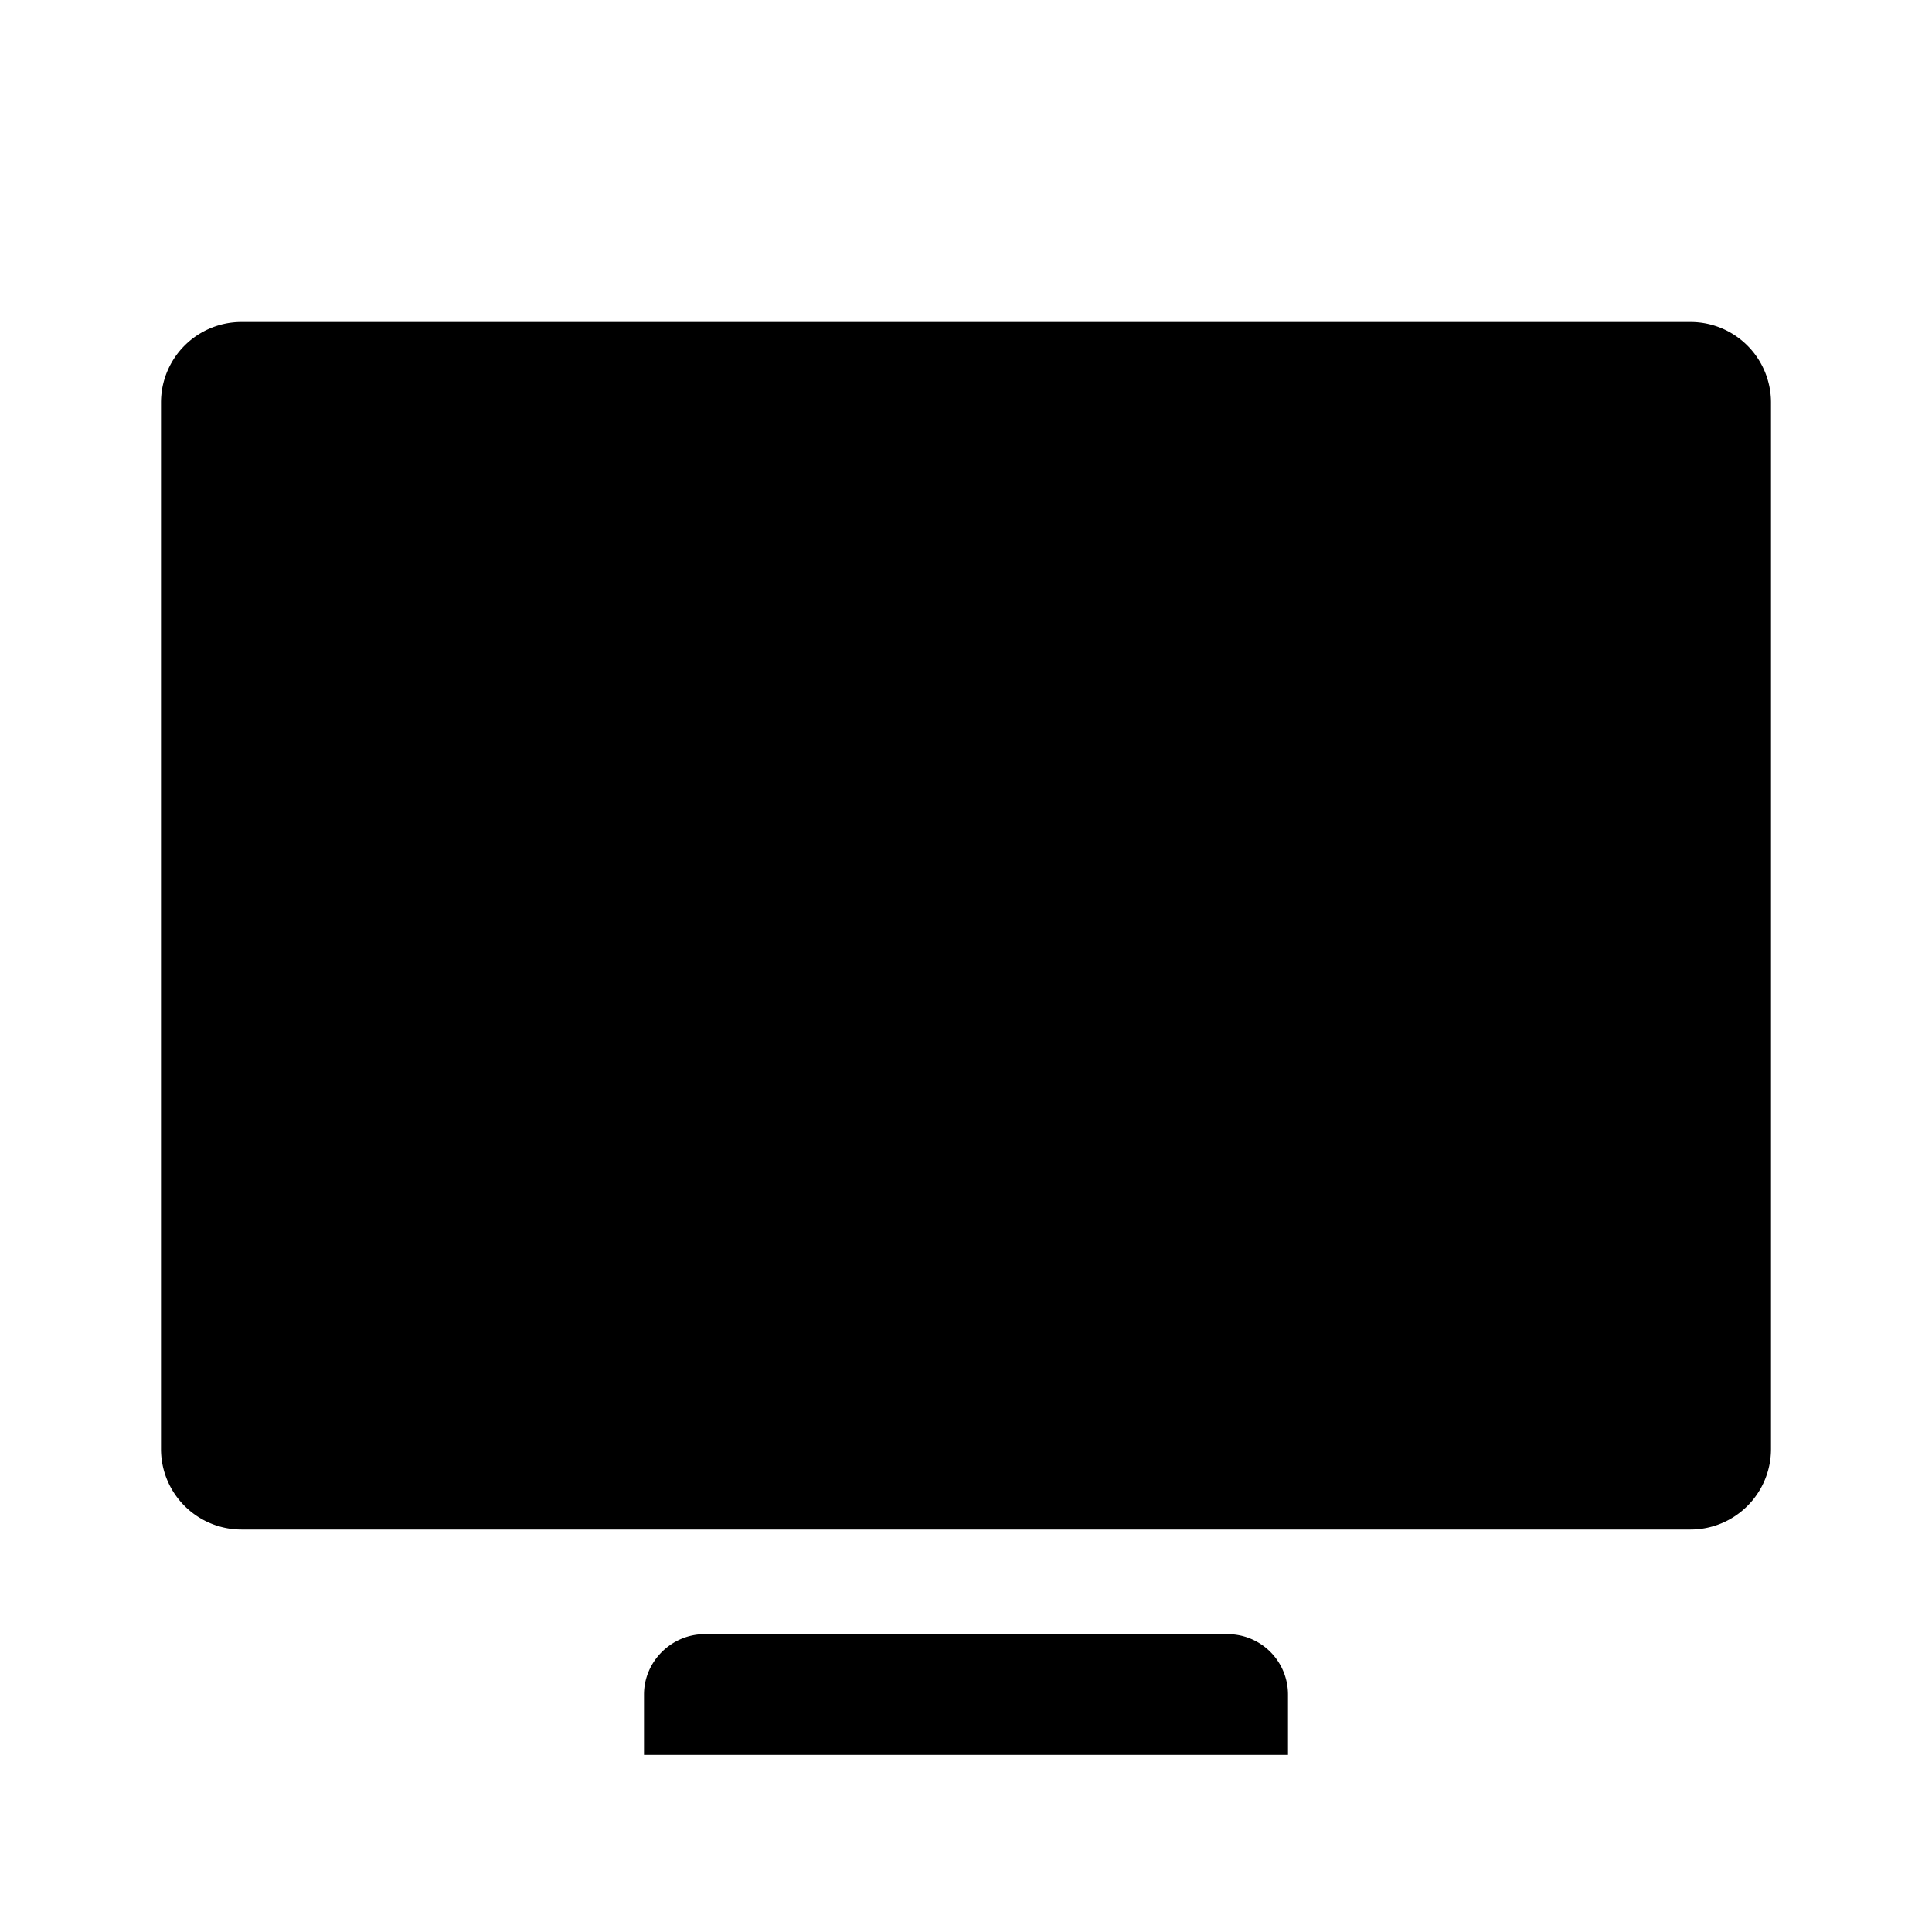 <svg width="24" height="24" viewBox="0 0 24 24" xmlns="http://www.w3.org/2000/svg"><path fill="currentColor" fill-rule="evenodd" d="M2 5a1 1 0 0 1 1-1h18a1 1 0 0 1 1 1v13a1 1 0 0 1-1 1H3a1 1 0 0 1-1-1zm6 16.05c0-.414.344-.75.753-.75h6.494a.75.75 0 0 1 .753.75v.75H8z"/></svg> 